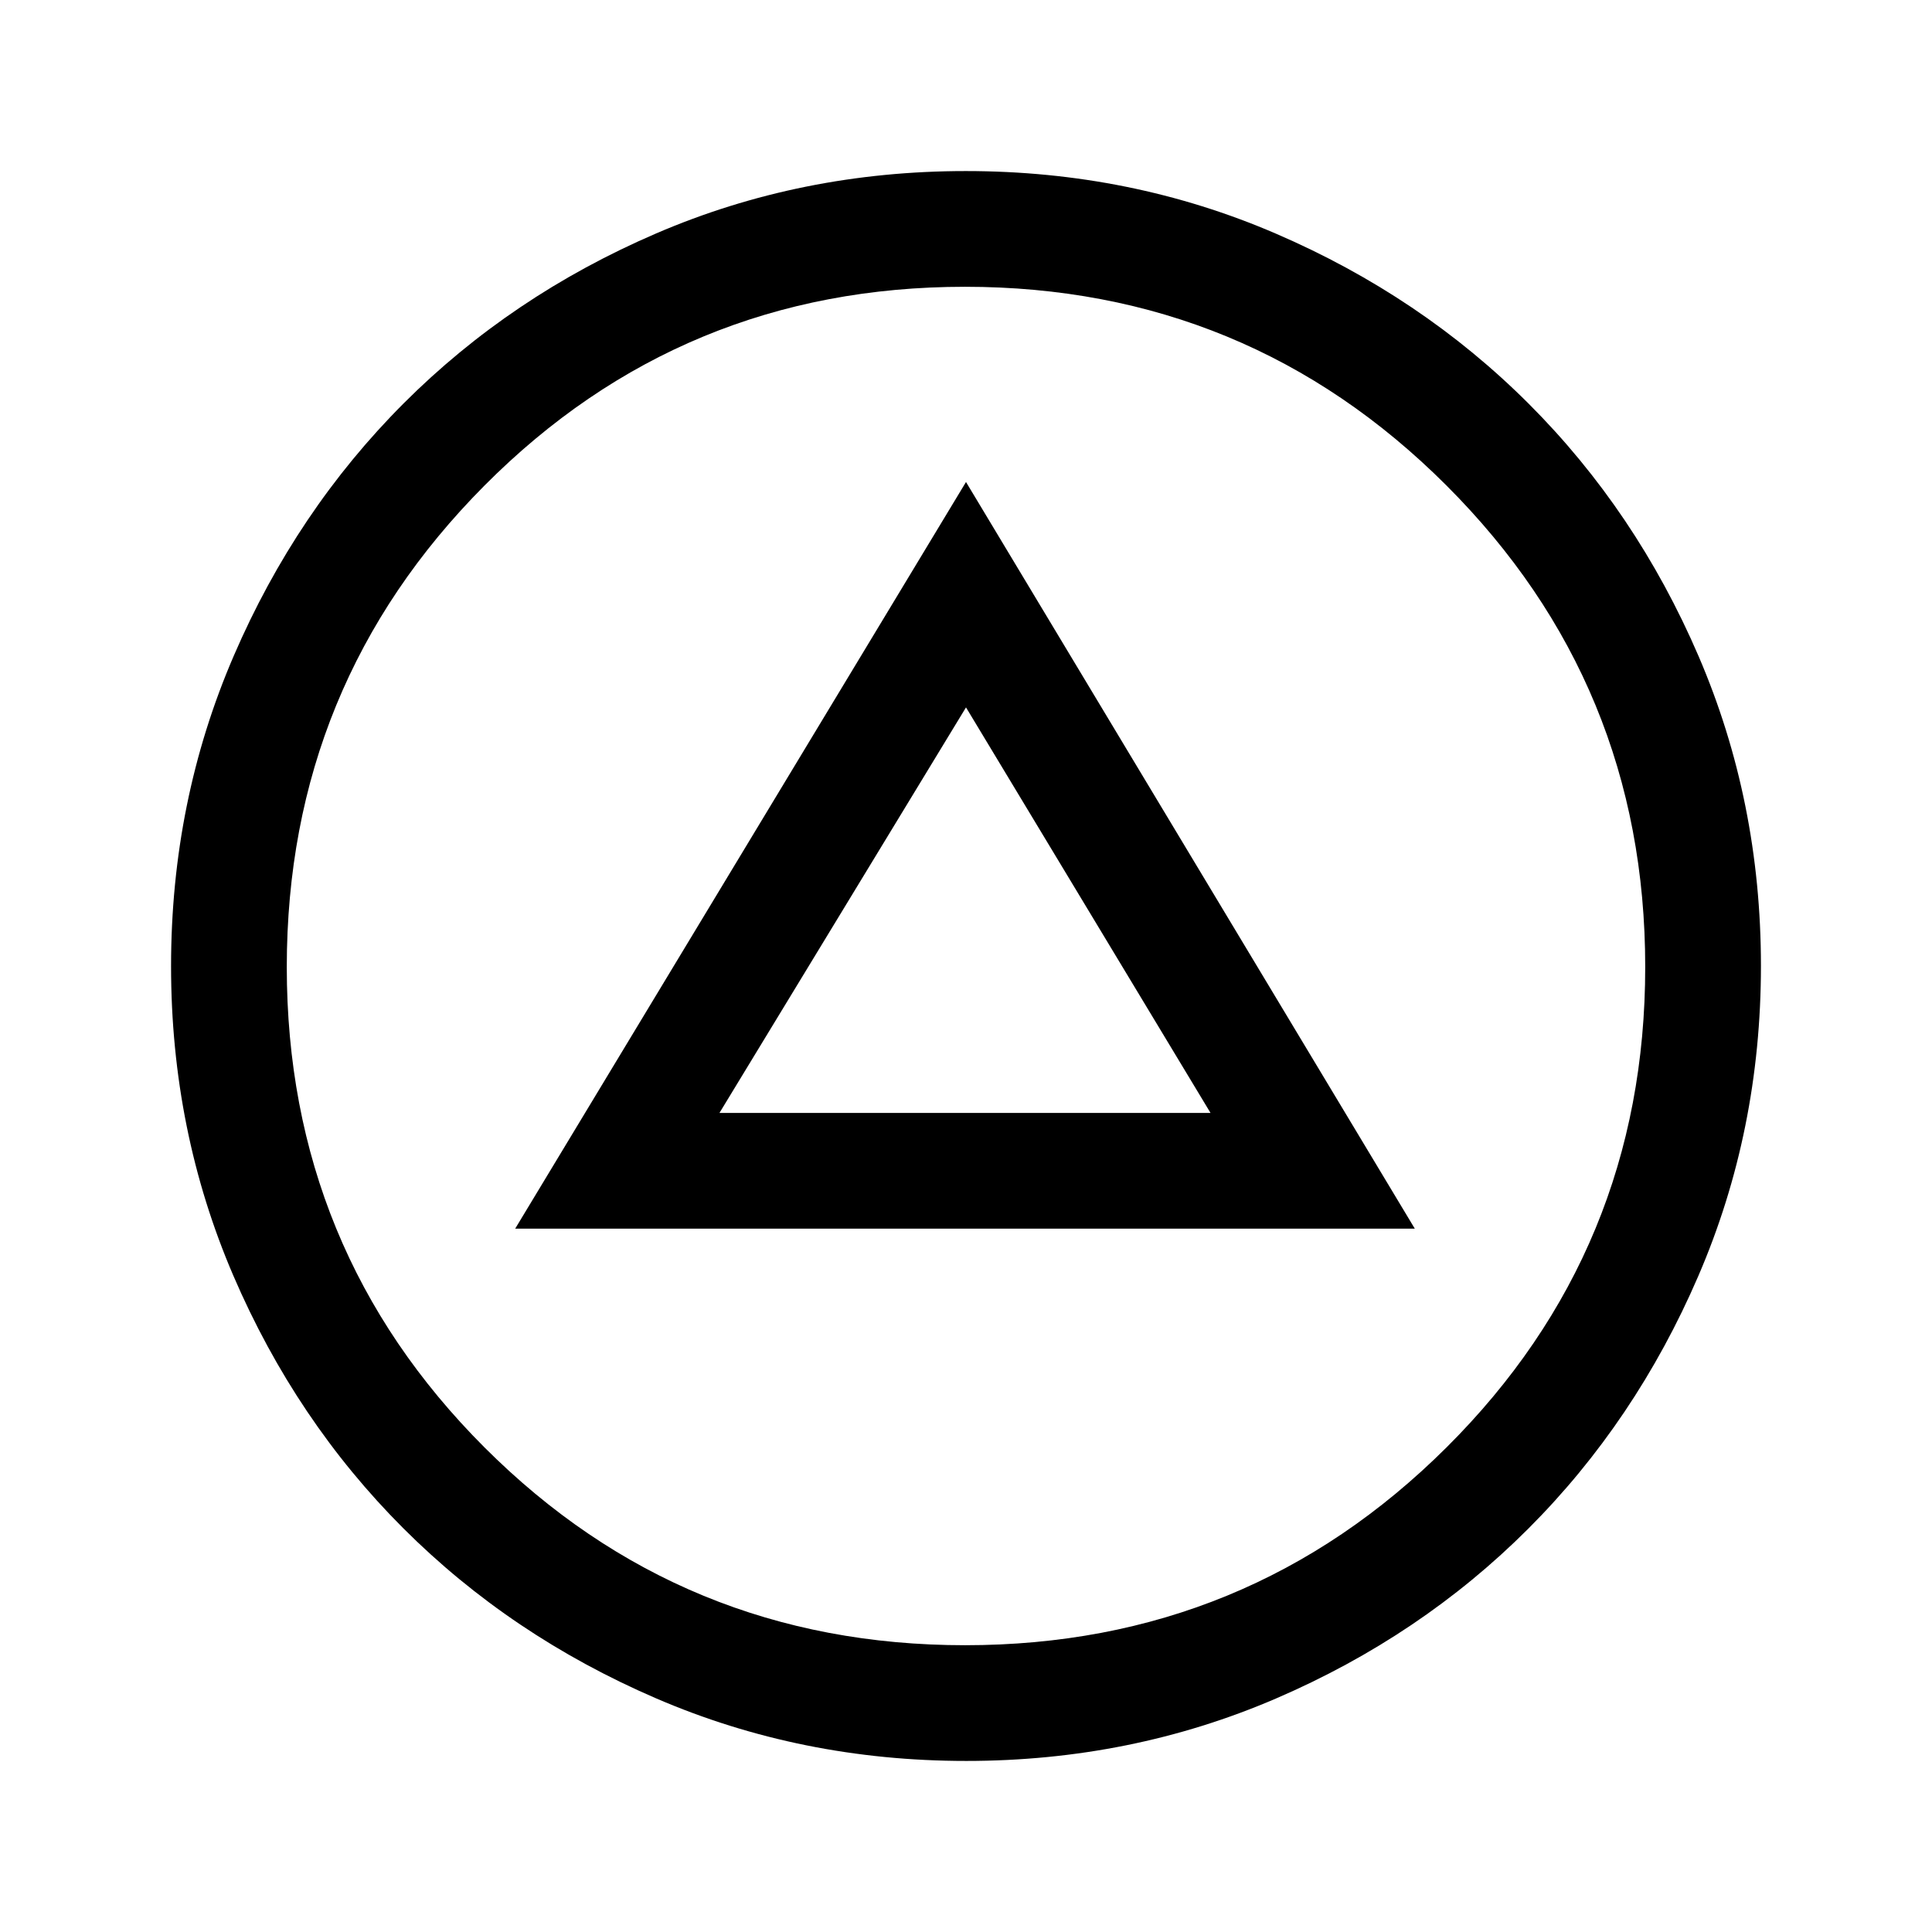 <svg xmlns="http://www.w3.org/2000/svg" height="48" viewBox="0 -960 960 960" width="48"><path d="M256-349.5h447l-223-371-224 371ZM357.5-407 480-608.5 601.5-407h-244ZM480.06-85q-81.97 0-154.13-31.13-72.17-31.13-125.55-84.5Q147-254 116-326.02q-31-72.03-31-153.92 0-81.97 31.13-154.13 31.13-72.17 84.5-125.55Q254-813 326.02-844q72.03-31 153.92-31 81.97 0 154.13 31.13 72.17 31.13 125.55 84.5Q813-706 844-633.98q31 72.03 31 153.92 0 81.97-31.13 154.13-31.13 72.17-84.5 125.55Q706-147 633.98-116q-72.03 31-153.92 31Zm-.52-57.5q140.49 0 239.22-98.28 98.74-98.28 98.74-238.76 0-140.49-98.76-239.22-98.77-98.74-239.25-98.74-140.49 0-238.74 98.76-98.25 98.77-98.25 239.25 0 140.49 98.28 238.74t238.76 98.25ZM480-480Z"/></svg>